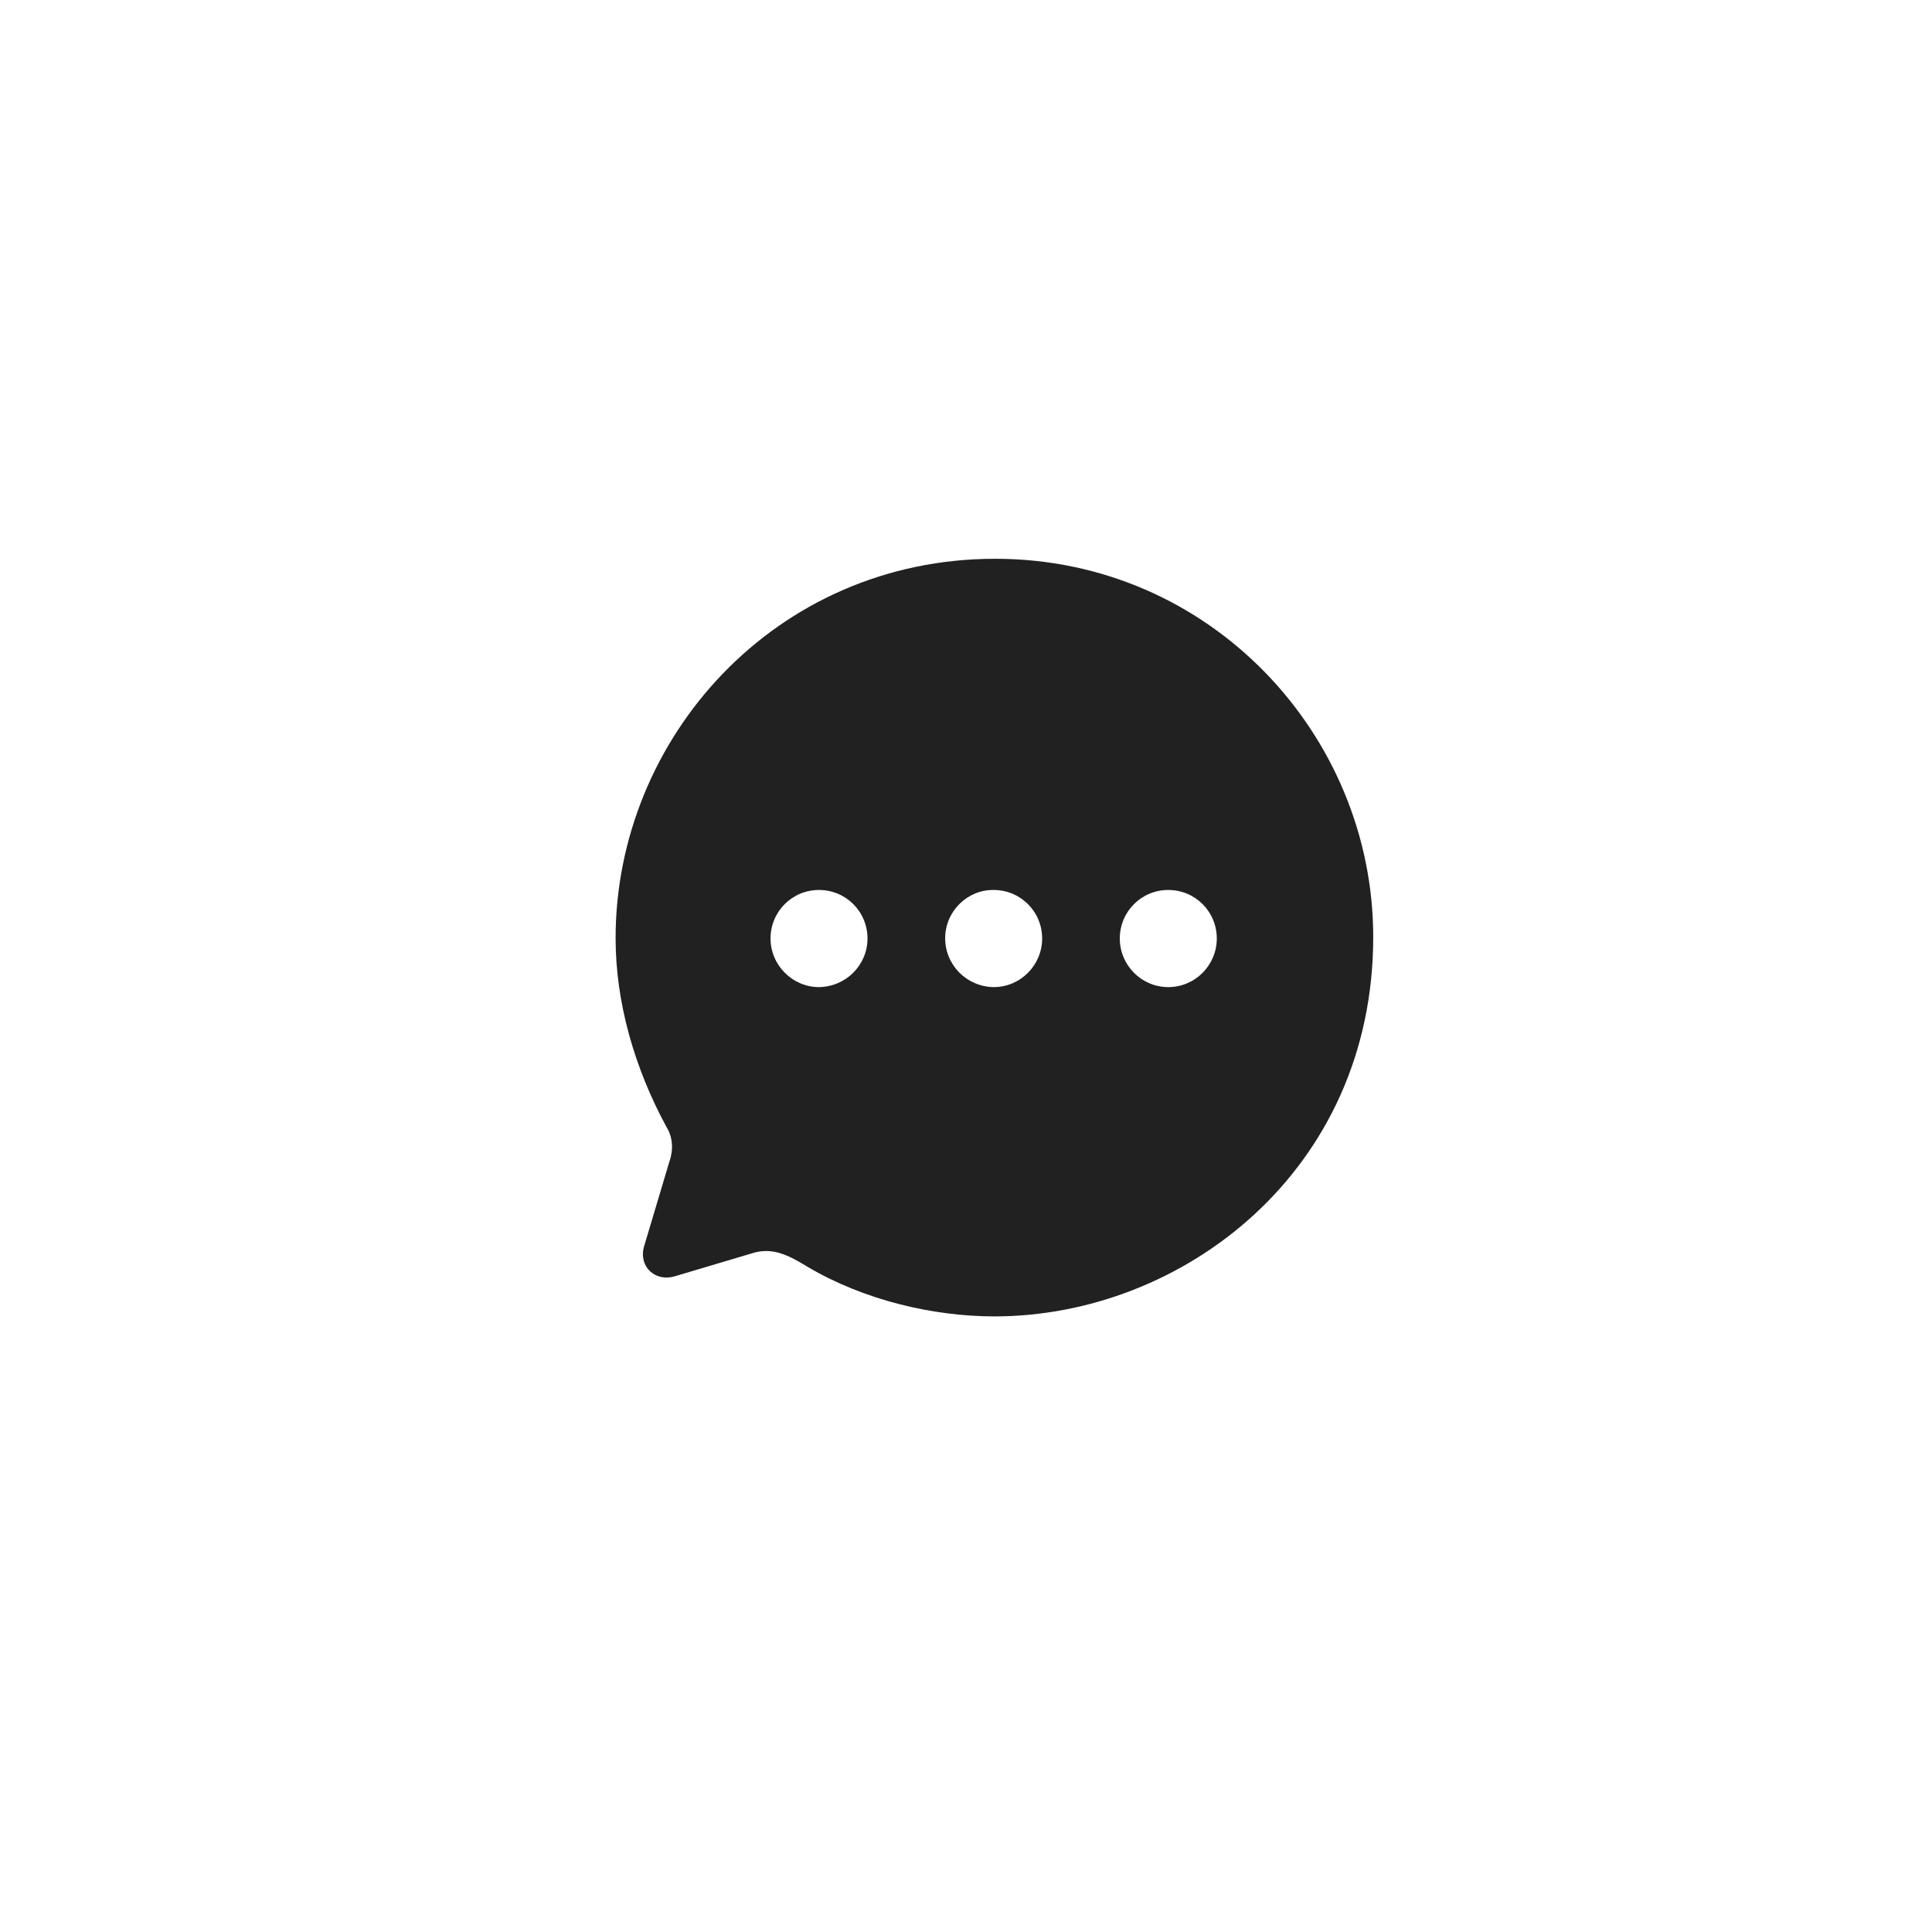 <svg width="68" height="68" viewBox="0 0 68 68" fill="none" xmlns="http://www.w3.org/2000/svg">
<g filter="url(#filter0_d_3719_5393)">
<circle cx="34" cy="33" r="30" fill="white"/>
</g>
<path fill-rule="evenodd" clip-rule="evenodd" d="M21.667 33.02C21.667 25.996 27.28 19.667 35.027 19.667C42.6 19.667 48.333 25.876 48.333 32.98C48.333 41.219 41.613 46.333 35 46.333C32.813 46.333 30.387 45.746 28.44 44.597C27.76 44.183 27.187 43.876 26.453 44.117L23.76 44.918C23.08 45.132 22.467 44.597 22.667 43.876L23.56 40.885C23.707 40.471 23.68 40.031 23.467 39.683C22.32 37.574 21.667 35.263 21.667 33.02ZM33.267 33.02C33.267 33.968 34.027 34.729 34.973 34.743C35.92 34.743 36.68 33.968 36.68 33.033C36.68 32.085 35.92 31.324 34.973 31.324C34.04 31.311 33.267 32.085 33.267 33.02ZM39.413 33.033C39.413 33.968 40.173 34.743 41.12 34.743C42.067 34.743 42.827 33.968 42.827 33.033C42.827 32.085 42.067 31.324 41.12 31.324C40.173 31.324 39.413 32.085 39.413 33.033ZM28.827 34.743C27.893 34.743 27.12 33.968 27.12 33.033C27.12 32.085 27.88 31.324 28.827 31.324C29.773 31.324 30.533 32.085 30.533 33.033C30.533 33.968 29.773 34.729 28.827 34.743Z" fill="#212121"/>
<defs>
<filter id="filter0_d_3719_5393" x="0" y="0" width="68" height="68" filterUnits="userSpaceOnUse" color-interpolation-filters="sRGB">
<feFlood flood-opacity="0" result="BackgroundImageFix"/>
<feColorMatrix in="SourceAlpha" type="matrix" values="0 0 0 0 0 0 0 0 0 0 0 0 0 0 0 0 0 0 127 0" result="hardAlpha"/>
<feOffset dy="1"/>
<feGaussianBlur stdDeviation="2"/>
<feComposite in2="hardAlpha" operator="out"/>
<feColorMatrix type="matrix" values="0 0 0 0 0 0 0 0 0 0 0 0 0 0 0 0 0 0 0.25 0"/>
<feBlend mode="normal" in2="BackgroundImageFix" result="effect1_dropShadow_3719_5393"/>
<feBlend mode="normal" in="SourceGraphic" in2="effect1_dropShadow_3719_5393" result="shape"/>
</filter>
</defs>
</svg>
